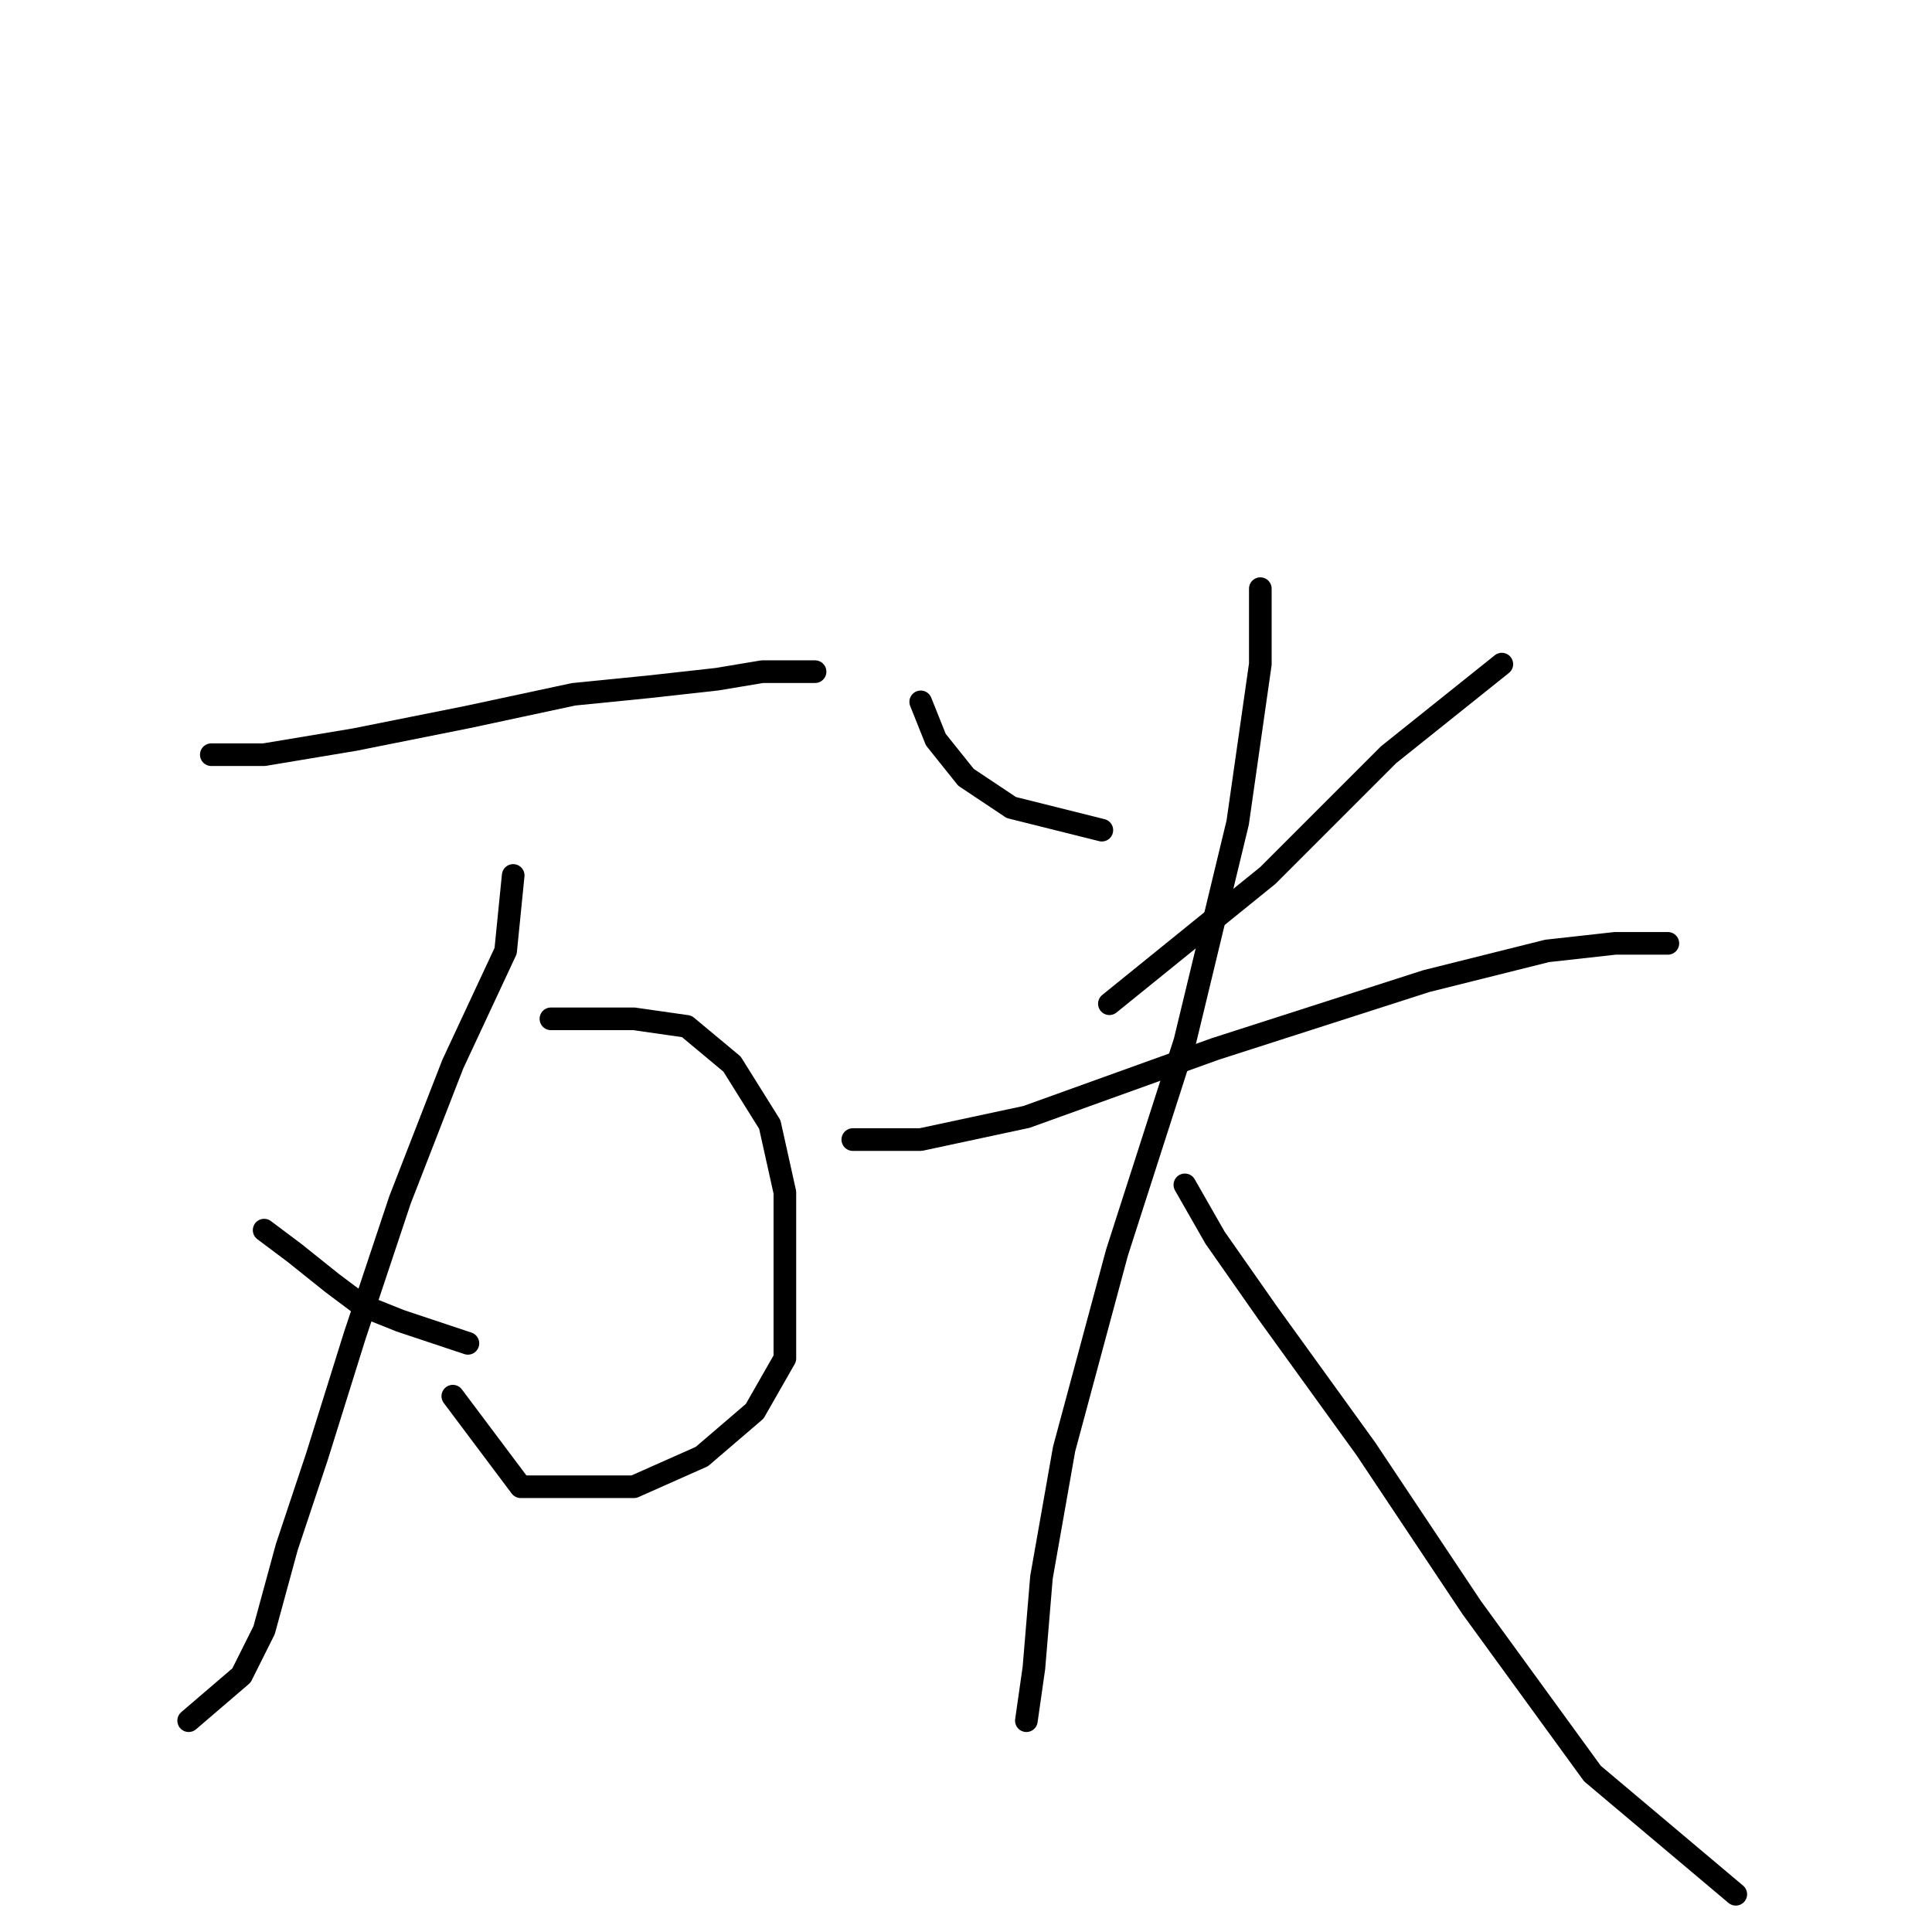 <?xml version="1.0" standalone="no"?>
    <svg width="256" height="256" xmlns="http://www.w3.org/2000/svg" version="1.1">
    <polyline stroke="black" stroke-width="3" stroke-linecap="round" fill="transparent" stroke-linejoin="round" points="28 100 35 100 47 98 62 95 76 92 86 91 95 90 101 89 105 89 106 89 107 89 108 89 108 89 " />
        <polyline stroke="black" stroke-width="3" stroke-linecap="round" fill="transparent" stroke-linejoin="round" points="73 135 78 135 84 135 91 136 97 141 102 149 104 158 104 170 104 180 100 187 93 193 84 197 77 197 69 197 60 185 60 185 " />
        <polyline stroke="black" stroke-width="3" stroke-linecap="round" fill="transparent" stroke-linejoin="round" points="68 116 67 126 60 141 53 159 47 177 42 193 38 205 35 216 32 222 25 228 25 228 " />
        <polyline stroke="black" stroke-width="3" stroke-linecap="round" fill="transparent" stroke-linejoin="round" points="35 163 39 166 44 170 48 173 53 175 62 178 62 178 " />
        <polyline stroke="black" stroke-width="3" stroke-linecap="round" fill="transparent" stroke-linejoin="round" points="122 93 124 98 128 103 134 107 146 110 146 110 " />
        <polyline stroke="black" stroke-width="3" stroke-linecap="round" fill="transparent" stroke-linejoin="round" points="199 88 184 100 168 116 147 133 147 133 " />
        <polyline stroke="black" stroke-width="3" stroke-linecap="round" fill="transparent" stroke-linejoin="round" points="113 151 122 151 136 148 161 139 189 130 205 126 214 125 219 125 221 125 221 125 " />
        <polyline stroke="black" stroke-width="3" stroke-linecap="round" fill="transparent" stroke-linejoin="round" points="167 78 167 88 164 109 157 138 148 166 141 192 138 209 137 221 136 228 136 228 " />
        <polyline stroke="black" stroke-width="3" stroke-linecap="round" fill="transparent" stroke-linejoin="round" points="157 157 161 164 168 174 181 192 195 213 211 235 230 251 230 251 " />
        </svg>